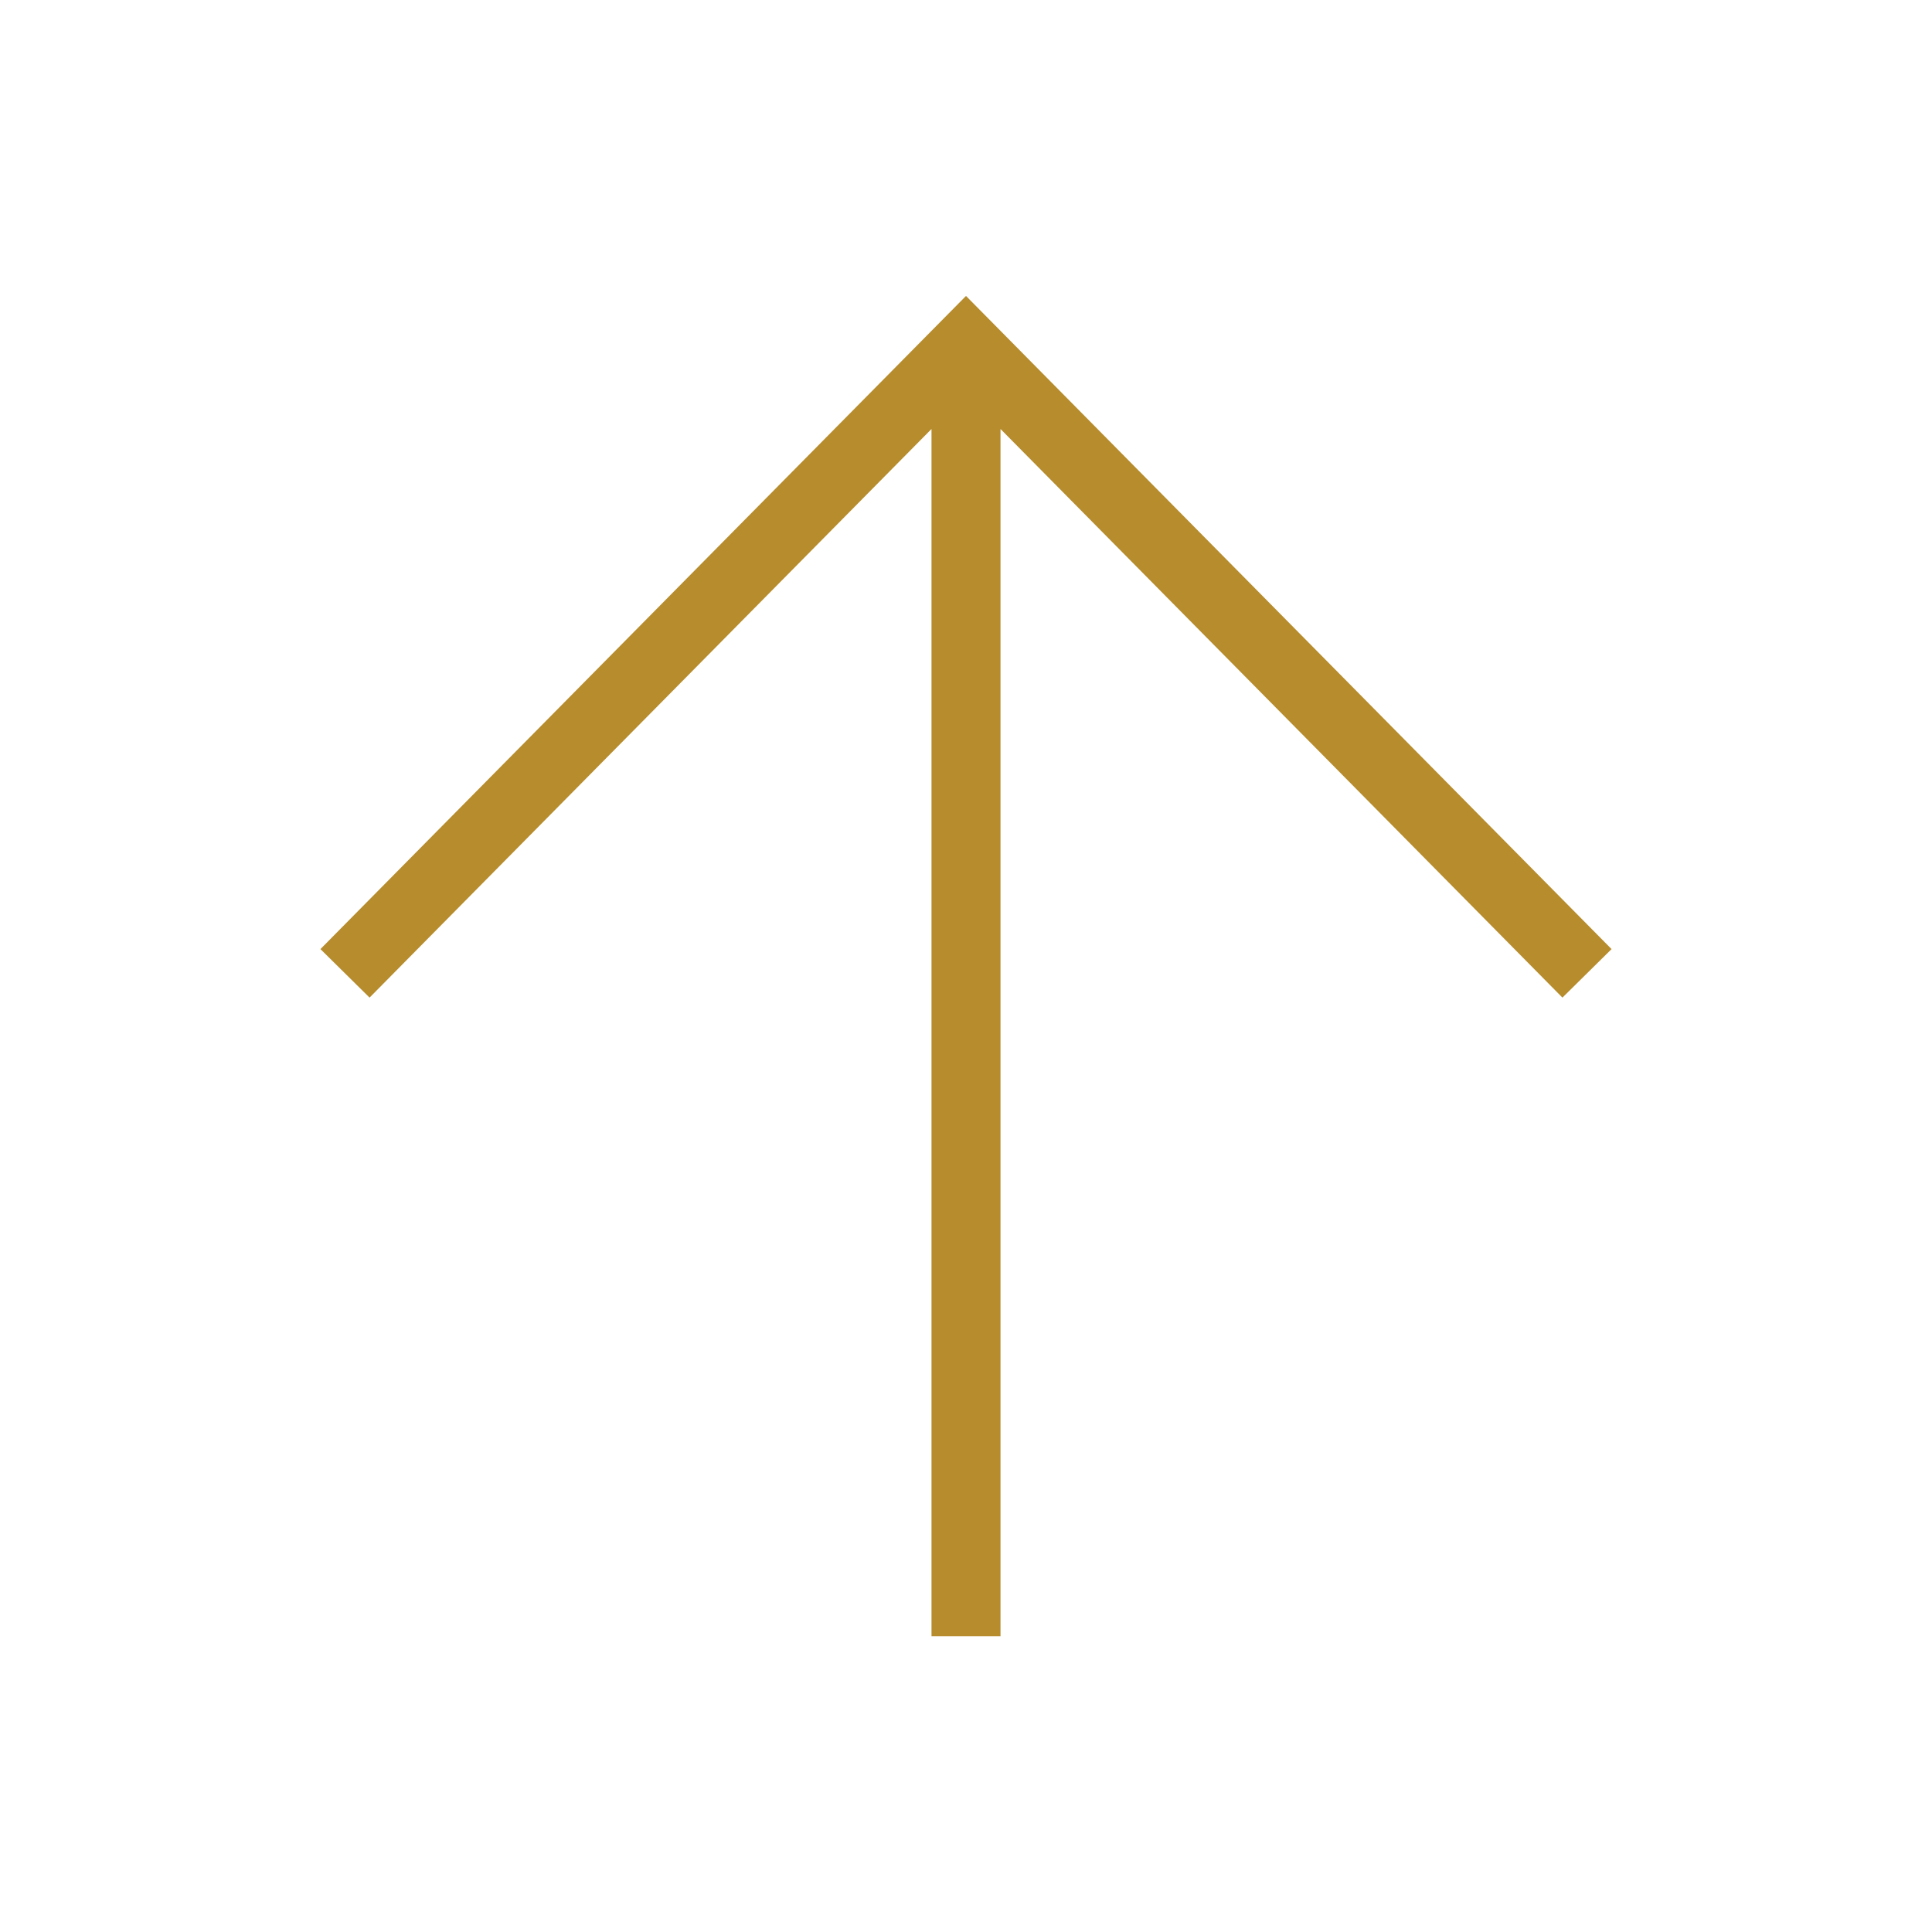 <svg xmlns="http://www.w3.org/2000/svg" width="28" height="28" fill="none"><g filter="url(#a)"><path fill="#B68C2D" d="m14 1 .356-.351L14 .289l-.356.36L14 1Zm-.5 18.213v.5h1v-.5h-1Zm9.856-9.458-9-9.106-.712.702 9 9.107.712-.703ZM13.644.649l-9 9.106.712.703 9-9.107-.712-.702ZM13.5 1v18.213h1V1h-1Z"/></g><defs><filter id="a" width="26.711" height="27.424" x=".645" y=".289" color-interpolation-filters="sRGB" filterUnits="userSpaceOnUse"><feFlood flood-opacity="0" result="BackgroundImageFix"/><feColorMatrix in="SourceAlpha" result="hardAlpha" values="0 0 0 0 0 0 0 0 0 0 0 0 0 0 0 0 0 0 127 0"/><feOffset dy="4"/><feGaussianBlur stdDeviation="2"/><feComposite in2="hardAlpha" operator="out"/><feColorMatrix values="0 0 0 0 0 0 0 0 0 0 0 0 0 0 0 0 0 0 0.25 0"/><feBlend in2="BackgroundImageFix" result="effect1_dropShadow_1_5125"/><feBlend in="SourceGraphic" in2="effect1_dropShadow_1_5125" result="shape"/></filter></defs></svg>